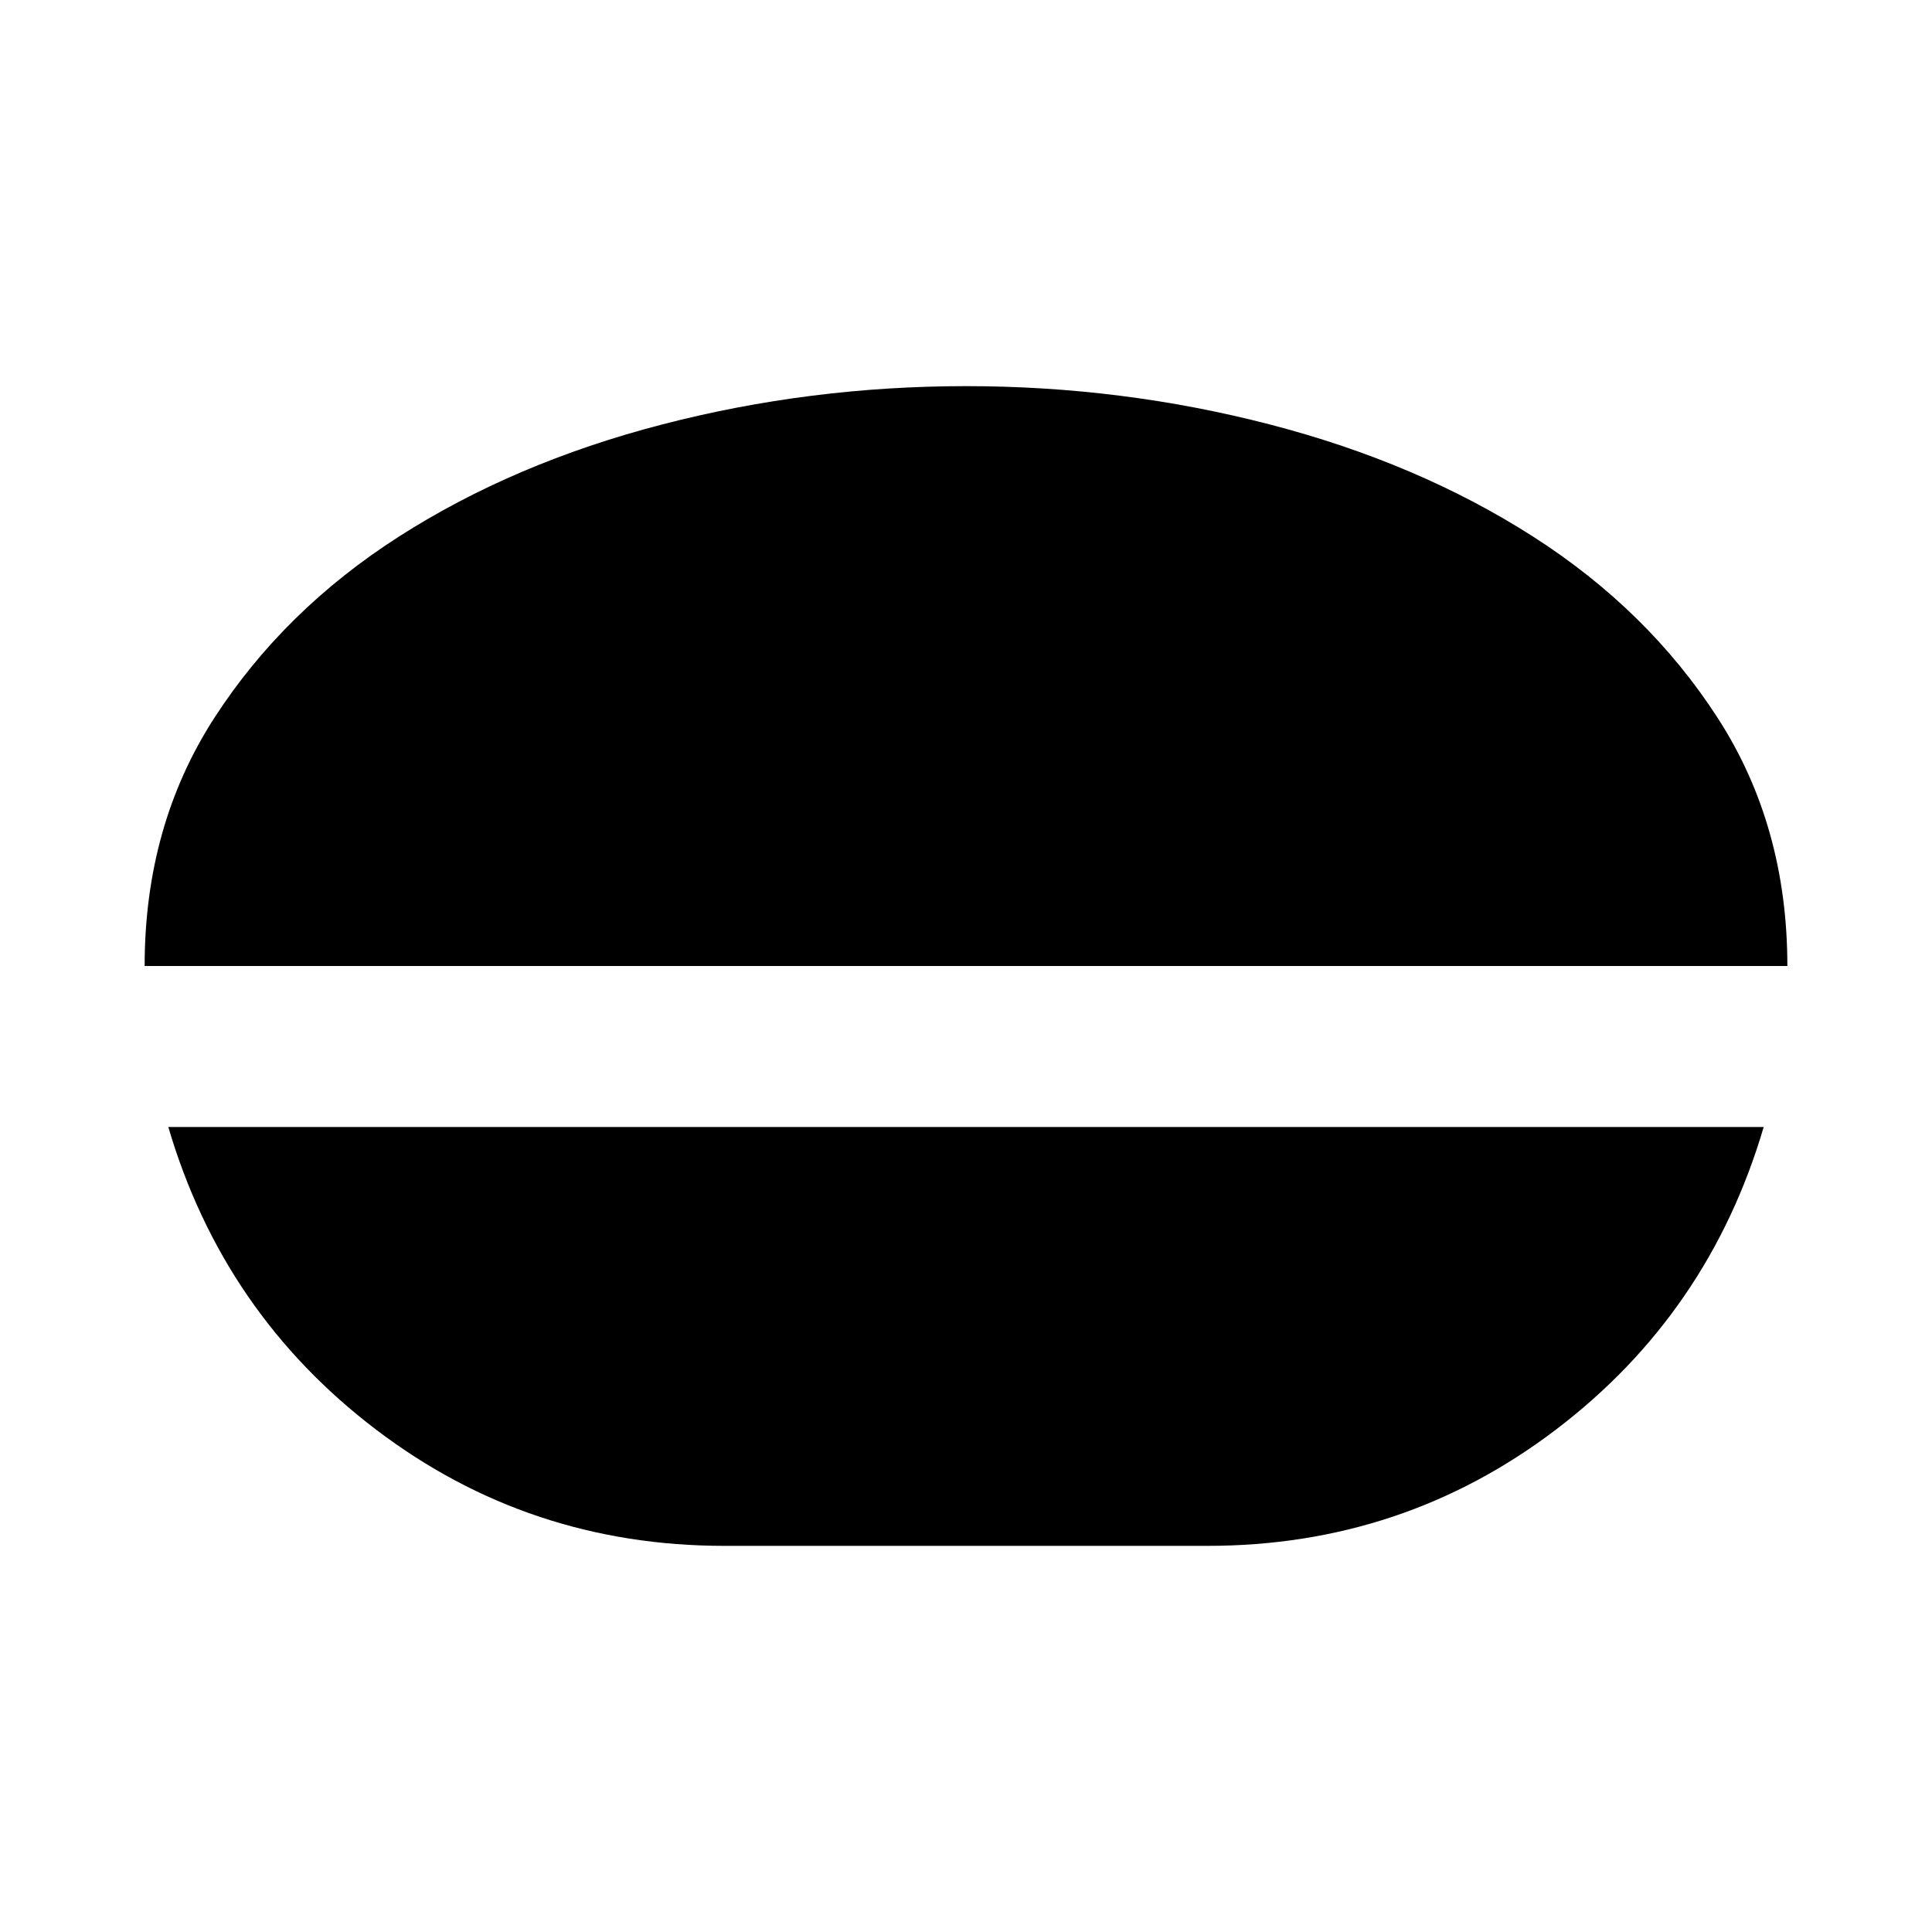 <svg xmlns="http://www.w3.org/2000/svg" height="24" viewBox="0 -960 960 960" width="24"><path d="M480-768.13q77.59 0 151.09 19.07 73.51 19.08 130.68 55.68 57.16 36.6 91.76 90.15 34.6 53.56 34.6 123.23H71.87q0-69.67 34.6-123.23 34.6-53.55 91.76-90.15 57.17-36.6 130.68-55.68 73.5-19.07 151.09-19.07ZM360-191.87q-97.17 0-173.15-57.77T83.63-400h792.74q-27.24 92.59-103.22 150.36-75.98 57.77-173.15 57.77H360Z"/></svg>